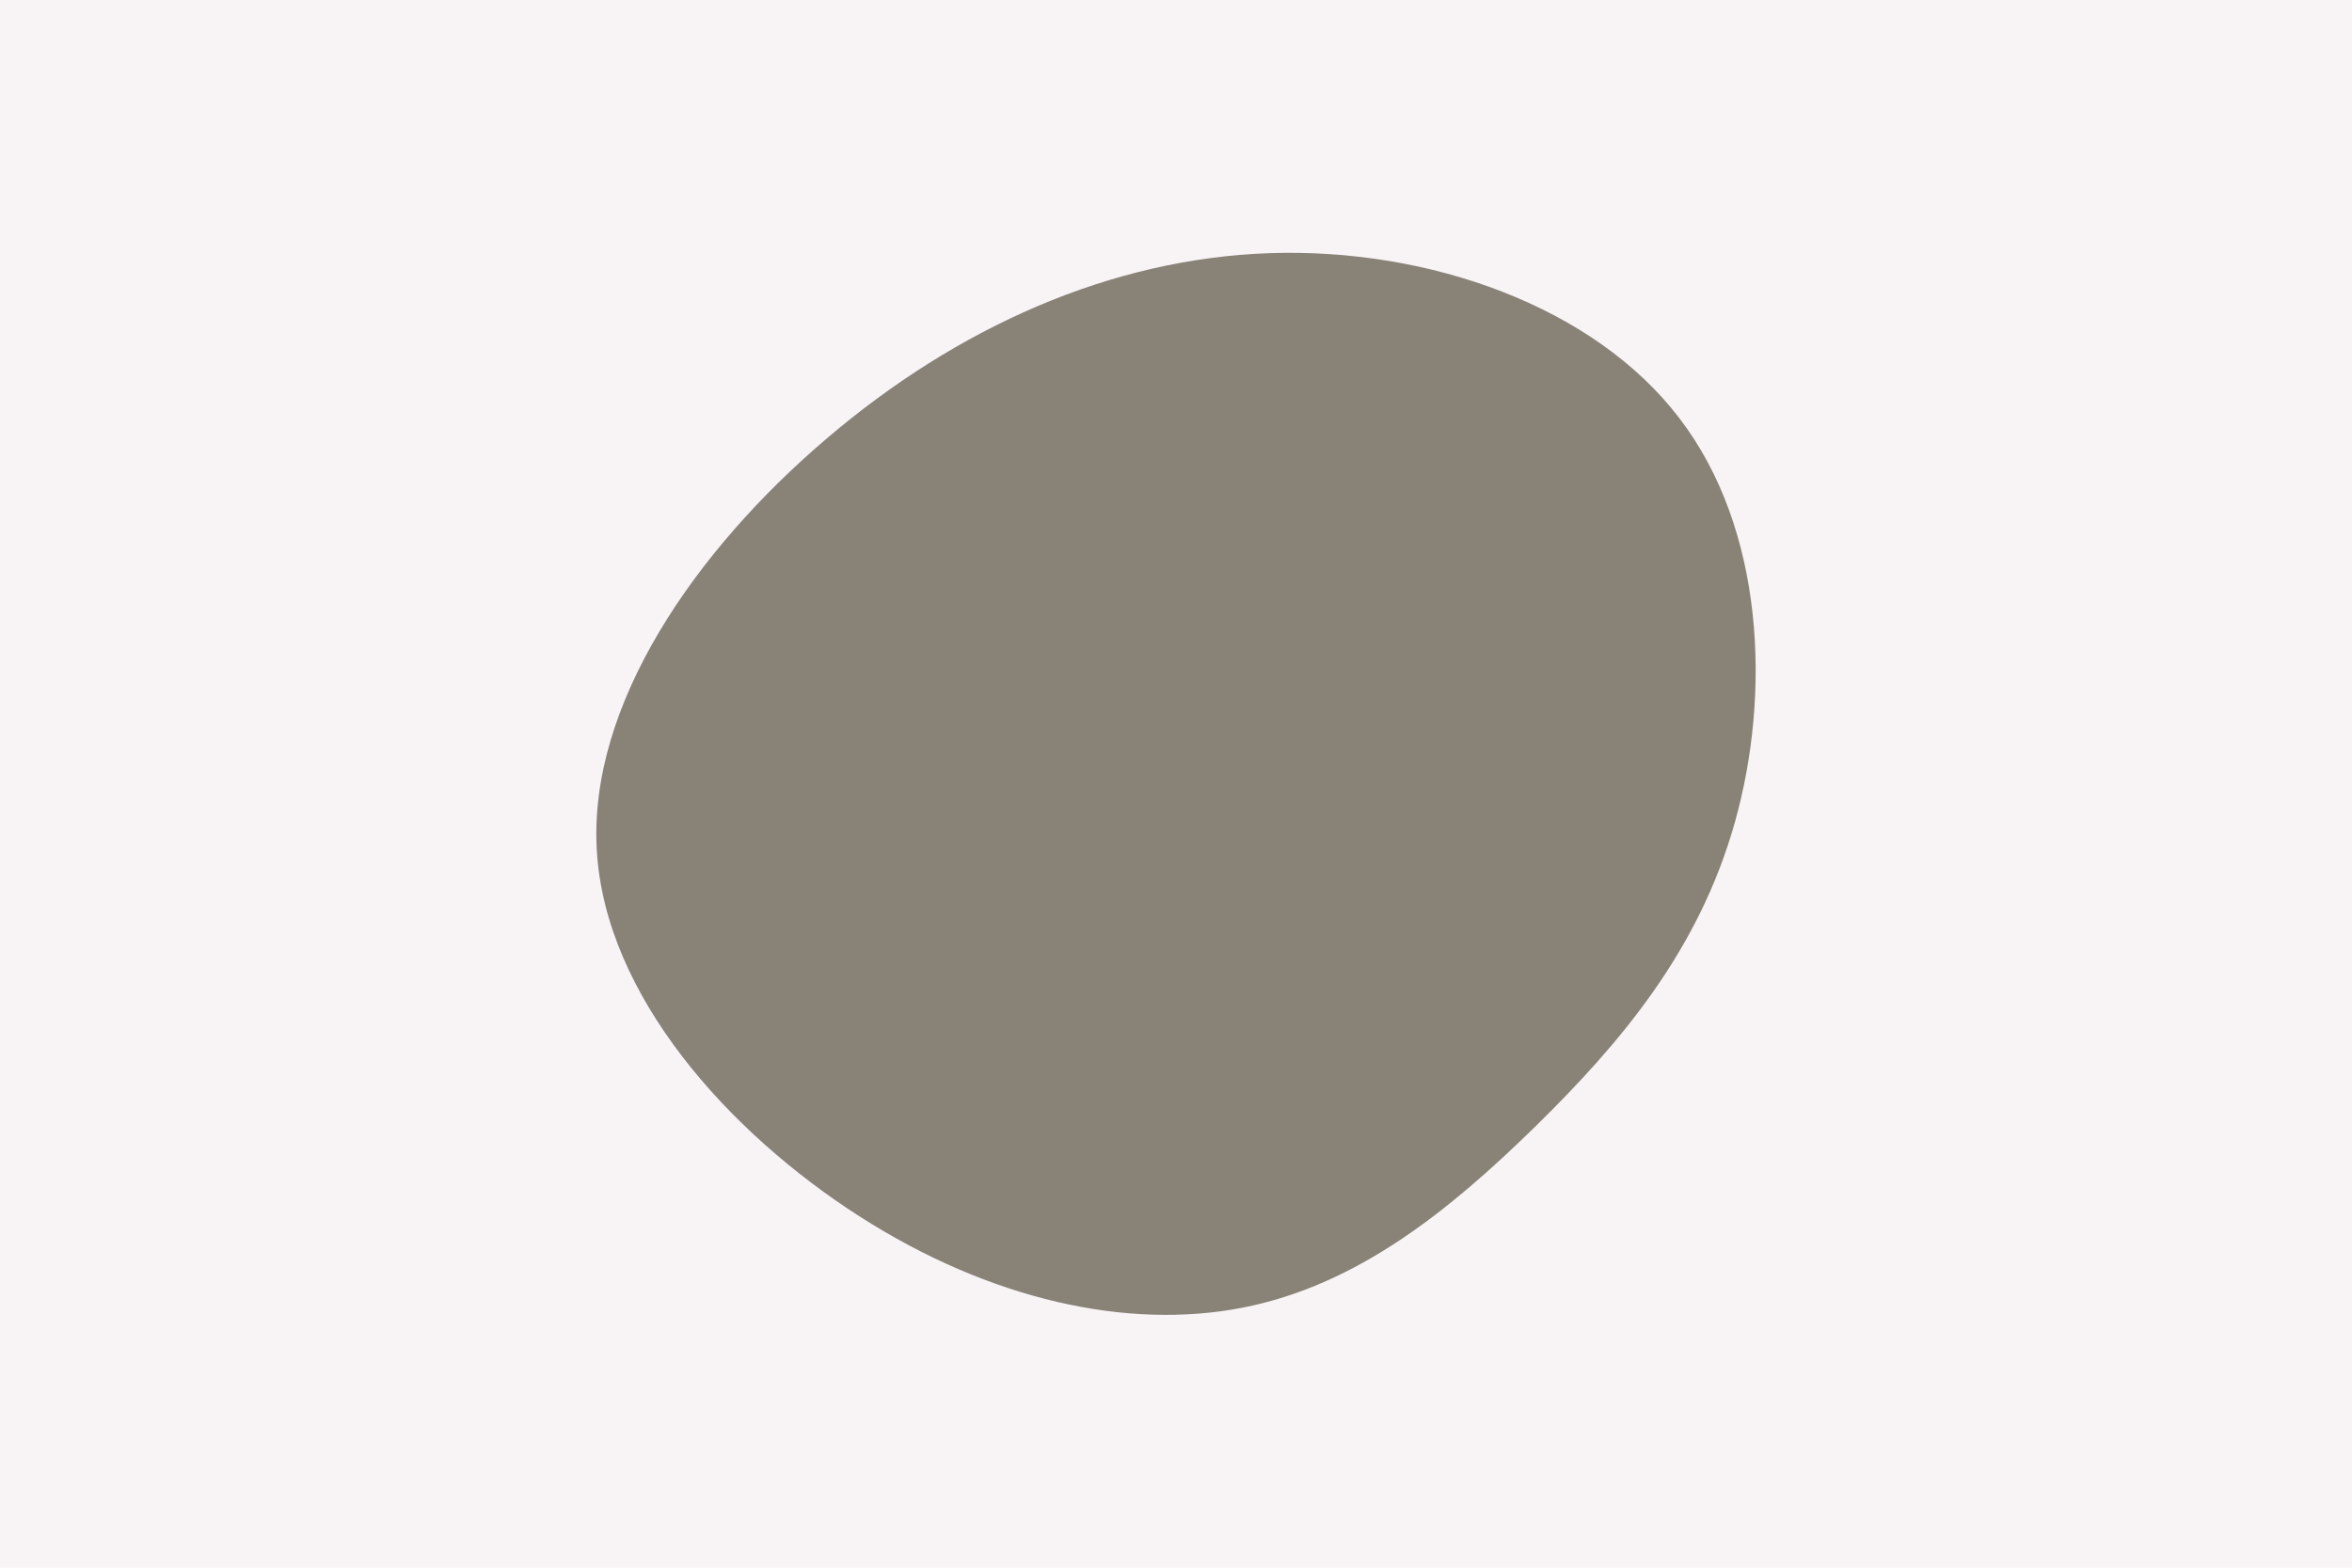 <svg id="visual" viewBox="0 0 900 600" width="900" height="600" xmlns="http://www.w3.org/2000/svg" xmlns:xlink="http://www.w3.org/1999/xlink" version="1.1"><rect x="0" y="0" width="900" height="600" fill="#f8f4f6"></rect><g transform="translate(484.062 328.484)"><path d="M158.5 -168.5C191.2 -125.9 193.6 -62.9 179.8 -13.8C166 35.4 136 70.7 103.4 102.7C70.7 134.7 35.4 163.4 -8.6 172C-52.6 180.6 -105.1 169.1 -155.1 137.1C-205.1 105.1 -252.6 52.6 -255.7 -3.2C-258.9 -58.9 -217.9 -117.9 -167.9 -160.5C-117.9 -203.2 -58.9 -229.6 2 -231.6C62.9 -233.6 125.9 -211.2 158.5 -168.5" fill="#888277"></path></g></svg>